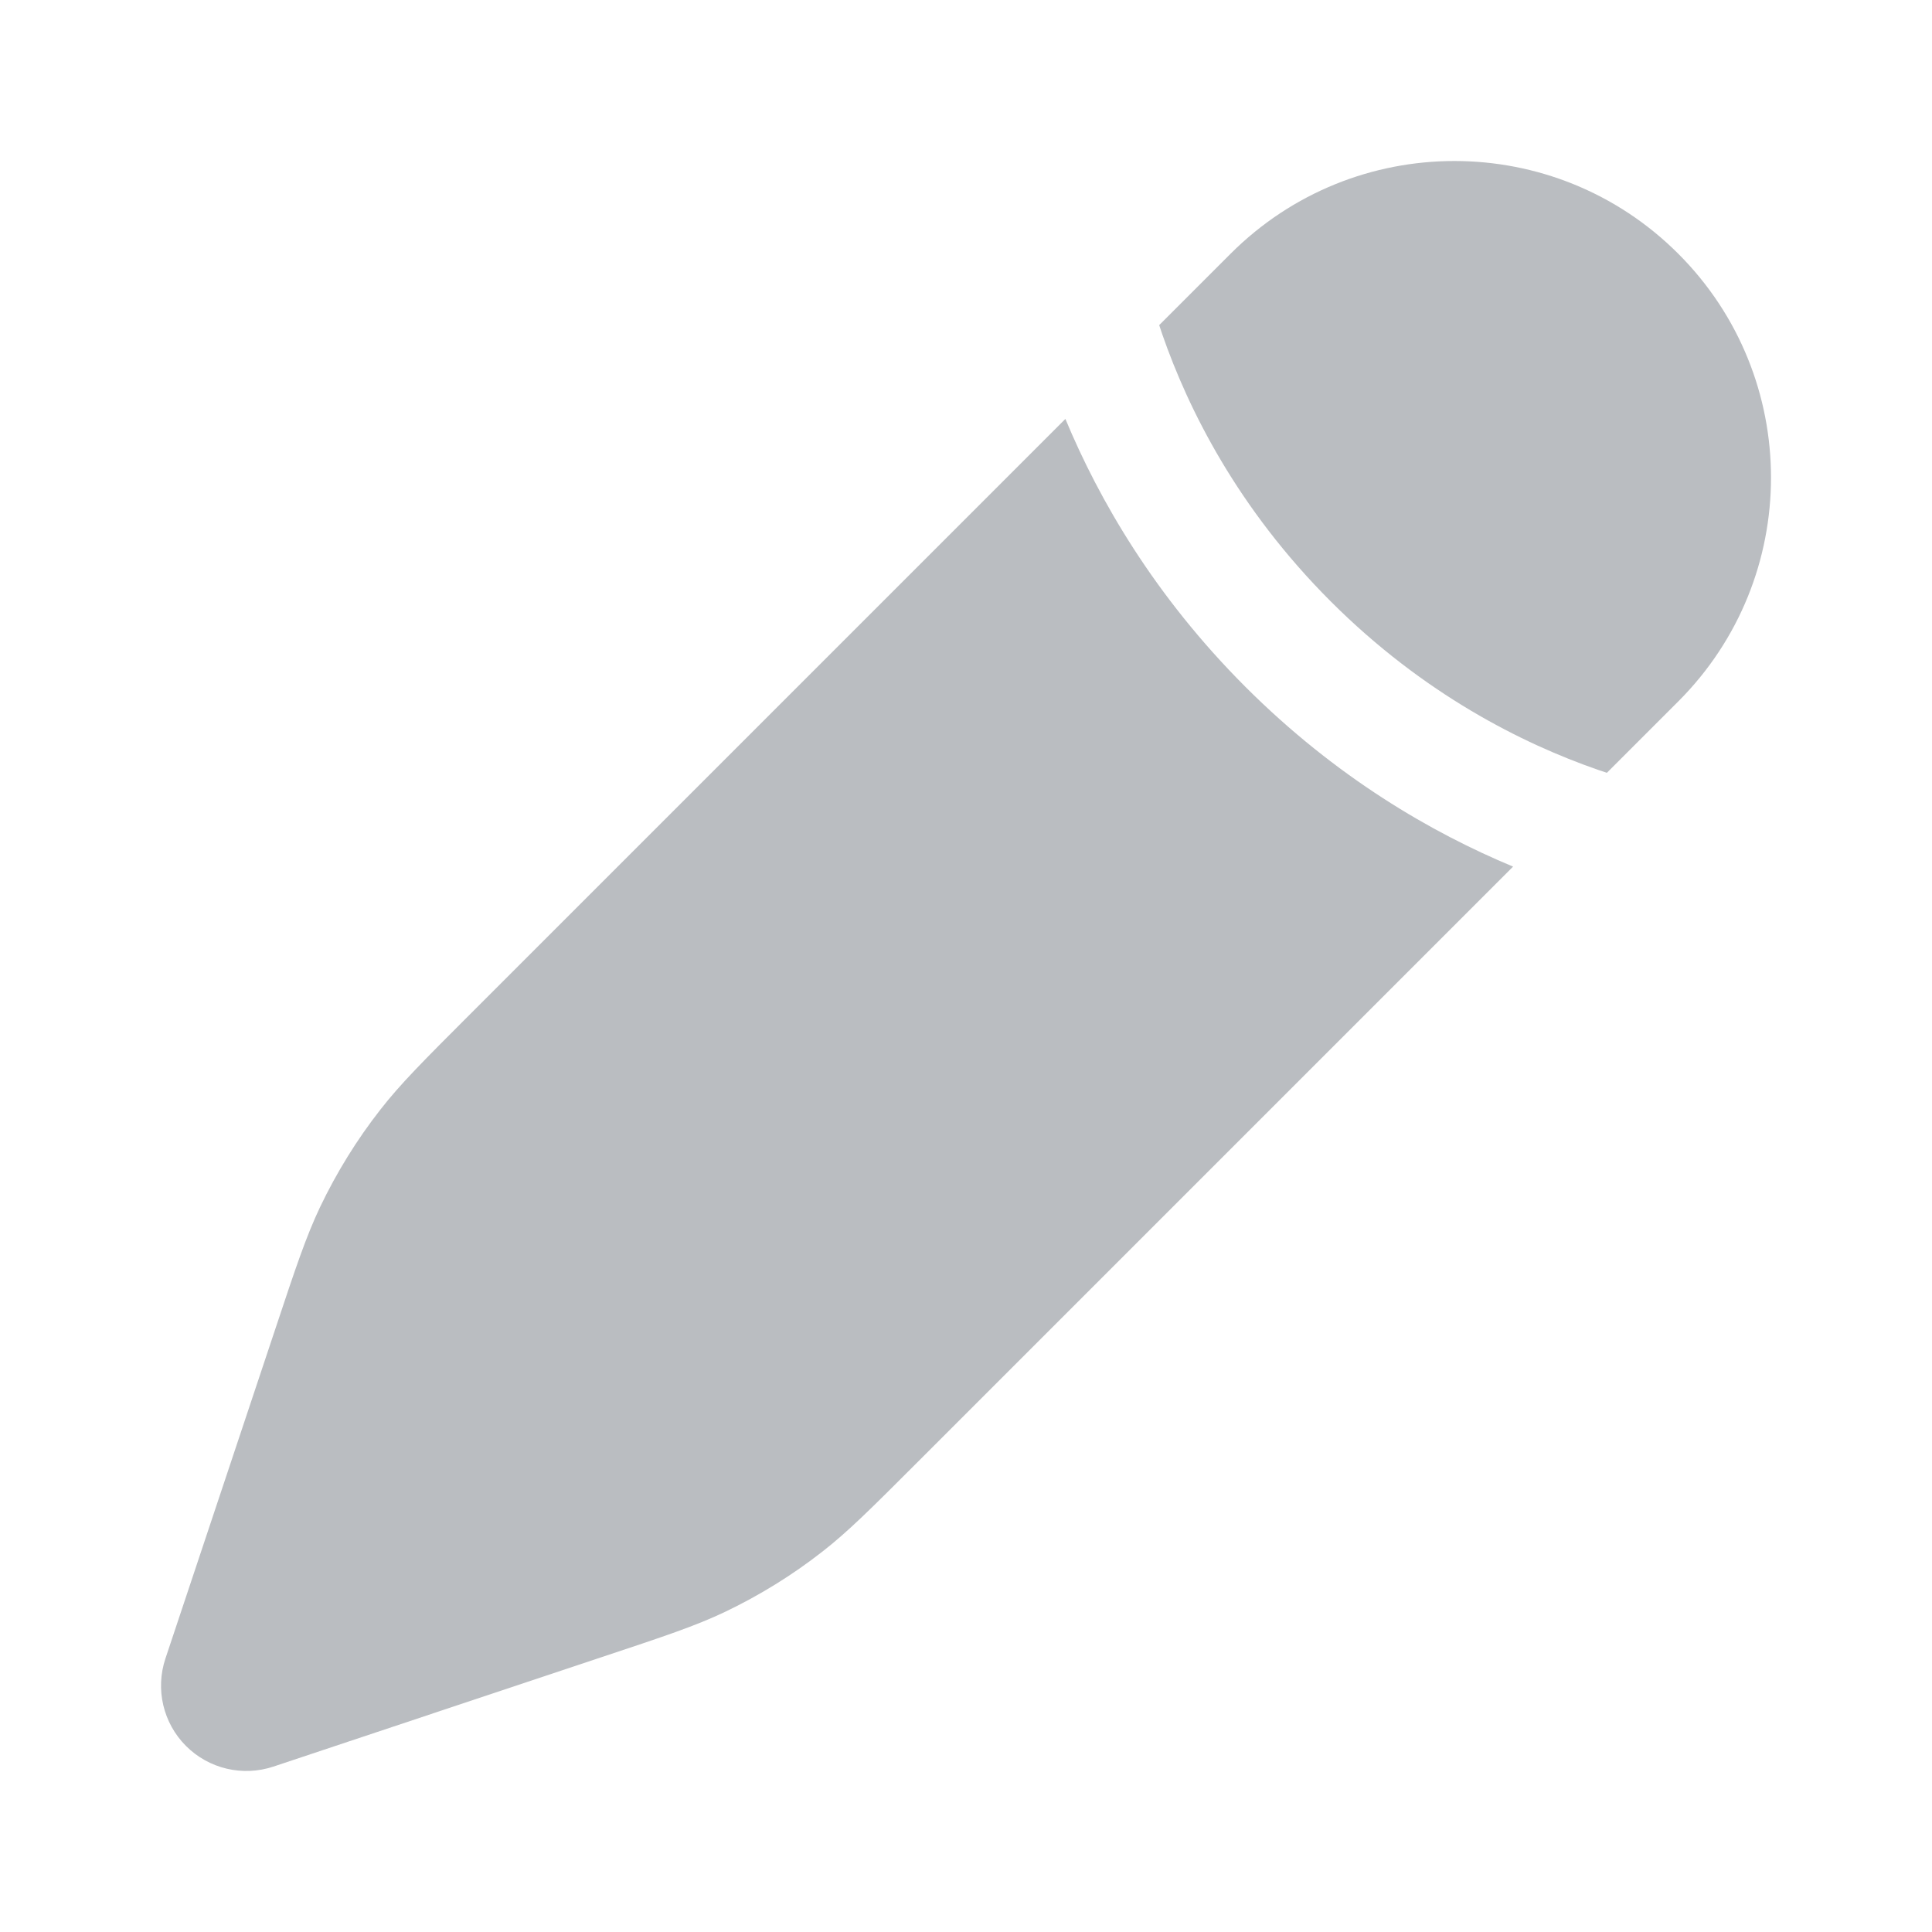 <svg width="18" height="18" viewBox="0 0 18 18" fill="none" xmlns="http://www.w3.org/2000/svg">
<path d="M7.662 14.456C7.901 14.27 8.117 14.054 8.55 13.621L14.097 8.074C13.342 7.76 12.448 7.244 11.602 6.398C10.757 5.552 10.24 4.658 9.926 3.903L4.379 9.45L4.379 9.45C3.946 9.883 3.73 10.099 3.544 10.338C3.324 10.619 3.136 10.924 2.982 11.246C2.852 11.52 2.755 11.81 2.562 12.391L1.541 15.453C1.446 15.739 1.52 16.054 1.733 16.267C1.946 16.48 2.261 16.554 2.547 16.459L5.609 15.438C6.19 15.245 6.481 15.148 6.754 15.018C7.076 14.864 7.381 14.676 7.662 14.456Z" fill="#BABDC1"/>
<path d="M15.636 6.535C16.788 5.383 16.788 3.516 15.636 2.364C14.484 1.212 12.617 1.212 11.465 2.364L10.8 3.029C10.809 3.057 10.819 3.085 10.828 3.113C11.072 3.816 11.532 4.737 12.398 5.603C13.263 6.468 14.185 6.928 14.887 7.172C14.916 7.182 14.943 7.191 14.971 7.2L15.636 6.535Z" fill="#BABDC1"/>
</svg>
